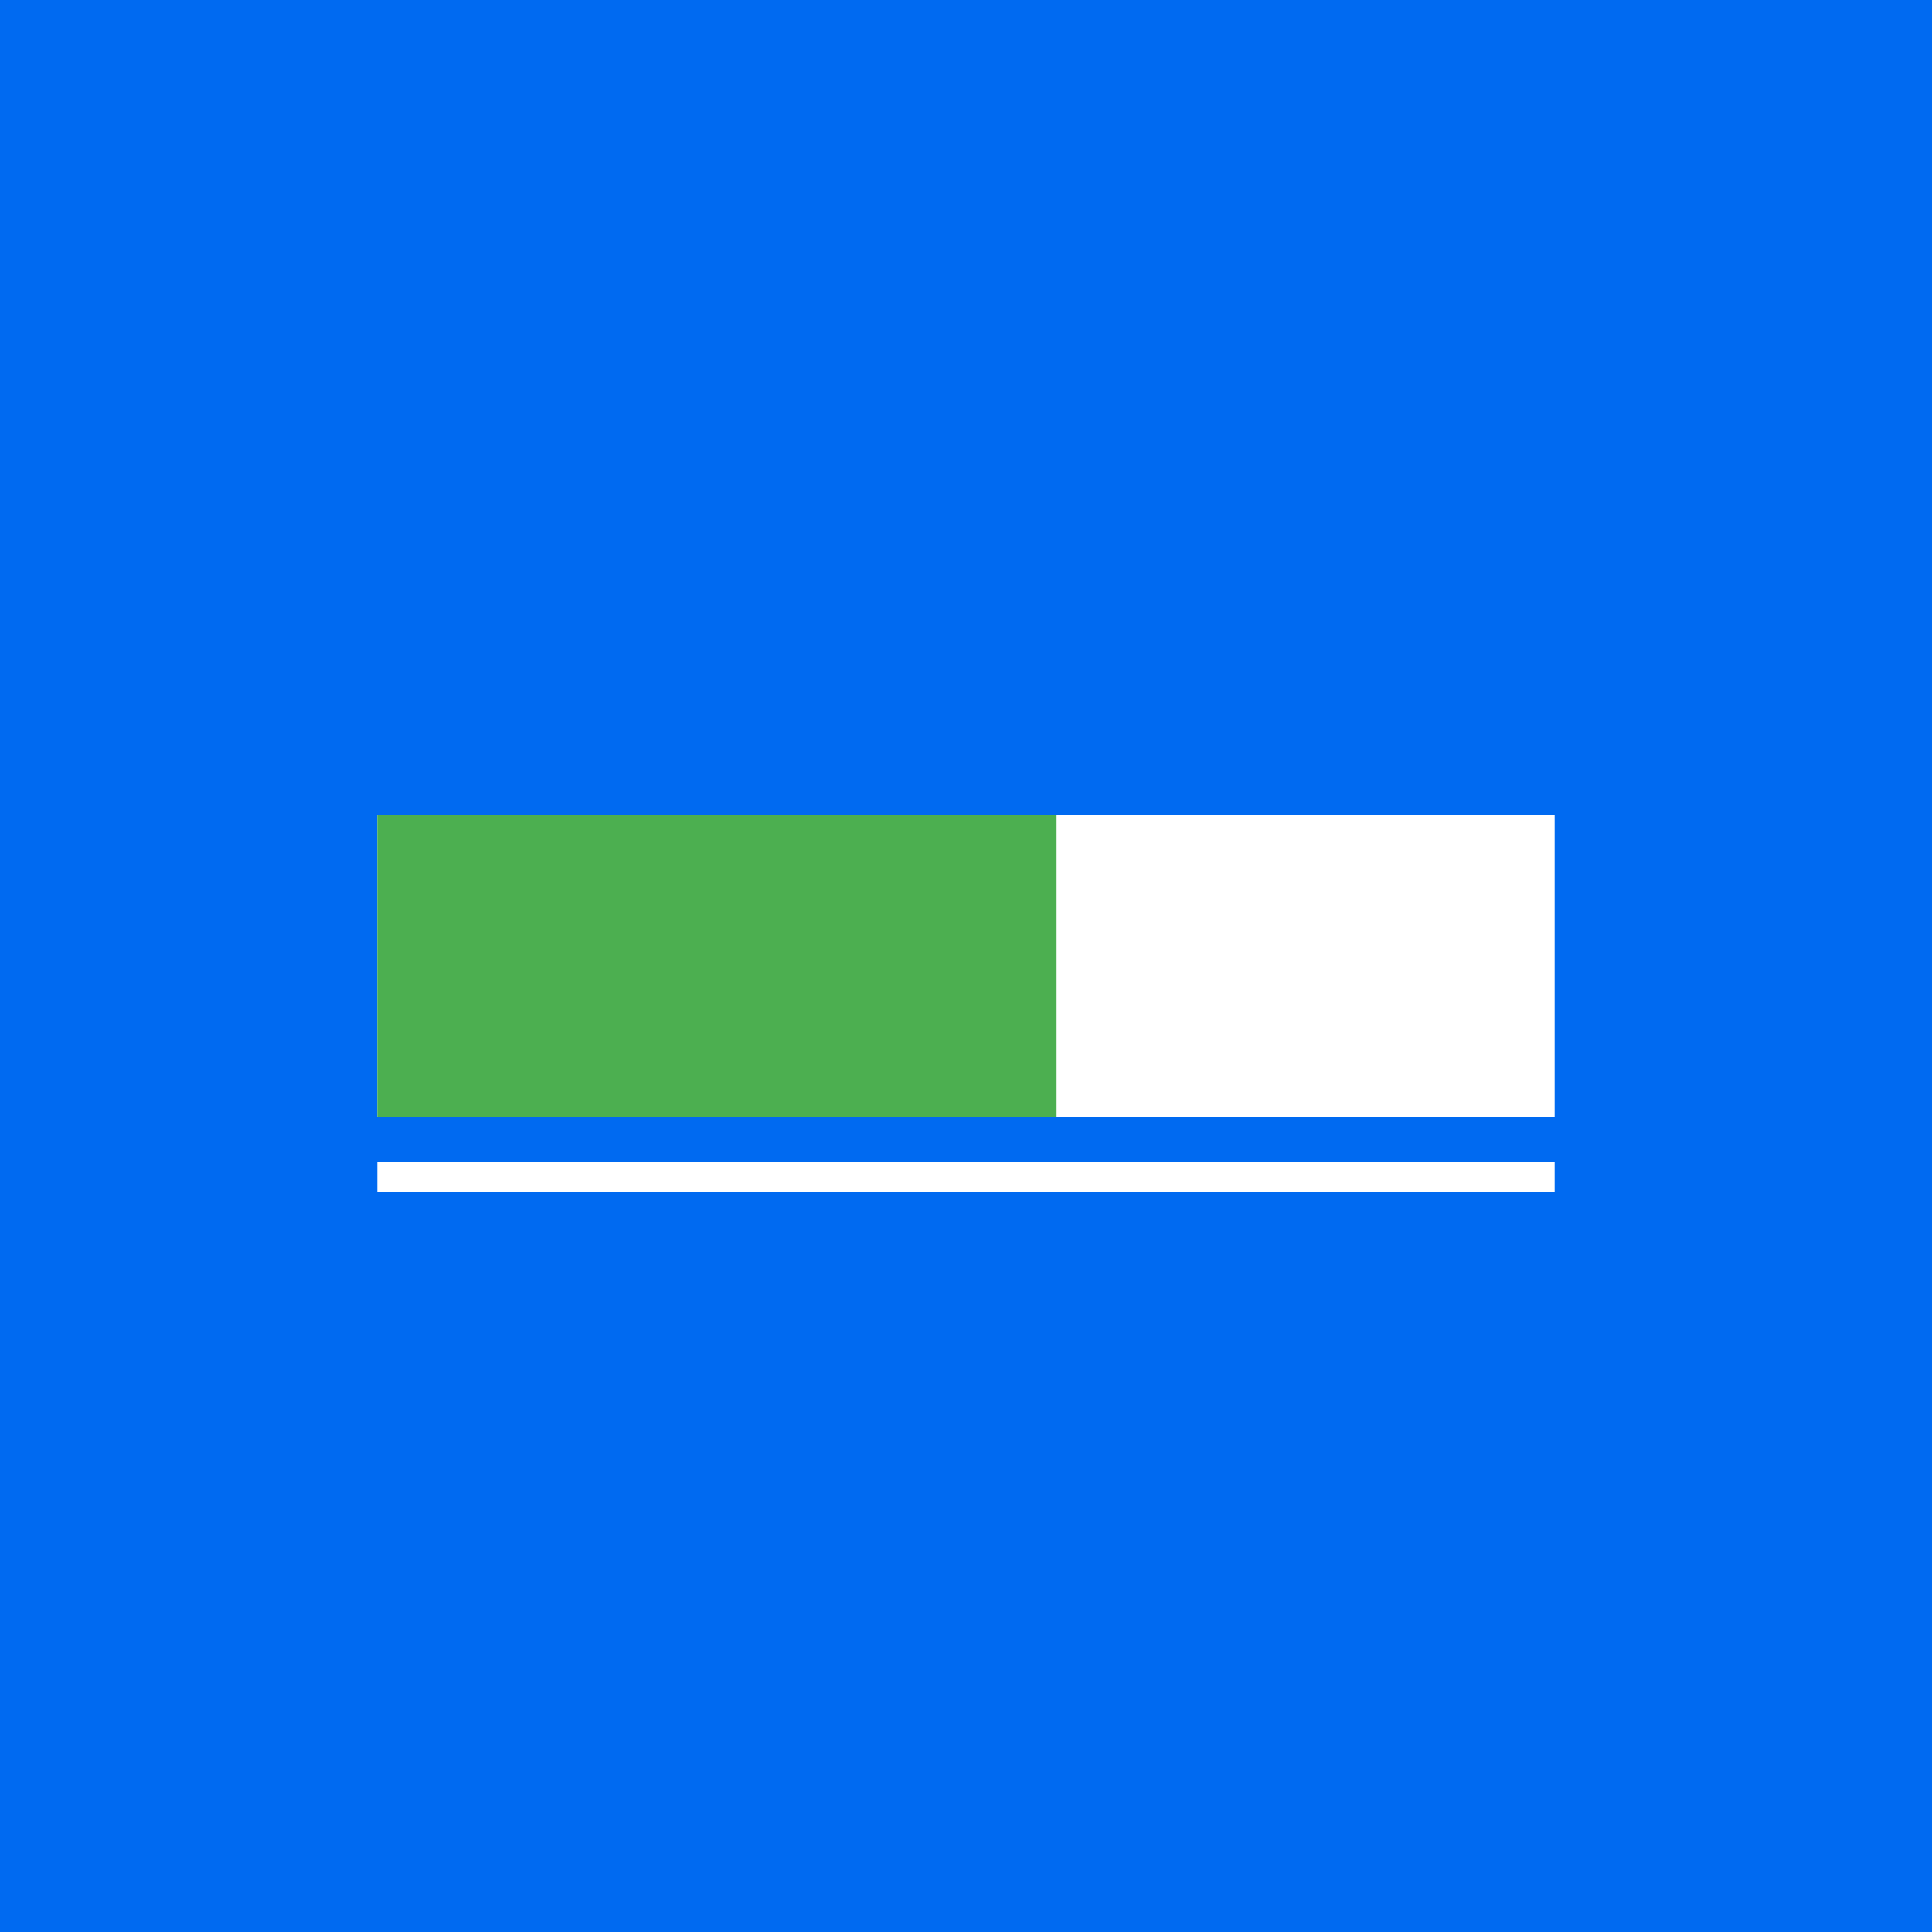 <?xml version="1.0" encoding="UTF-8"?>
<svg width="128" height="128" viewBox="0 0 128 128" xmlns="http://www.w3.org/2000/svg">
    <!-- 背景 -->
    <rect width="128" height="128" fill="#006af1"/>
    
    <!-- 甘特图样式 -->
    <rect x="25" y="54" width="78" height="20" fill="#ffffff"/>
    <rect x="25" y="54" width="45" height="20" fill="#4CAF50"/>
    <line x1="25" y1="78" x2="103" y2="78" stroke="#ffffff" stroke-width="2"/>
</svg> 